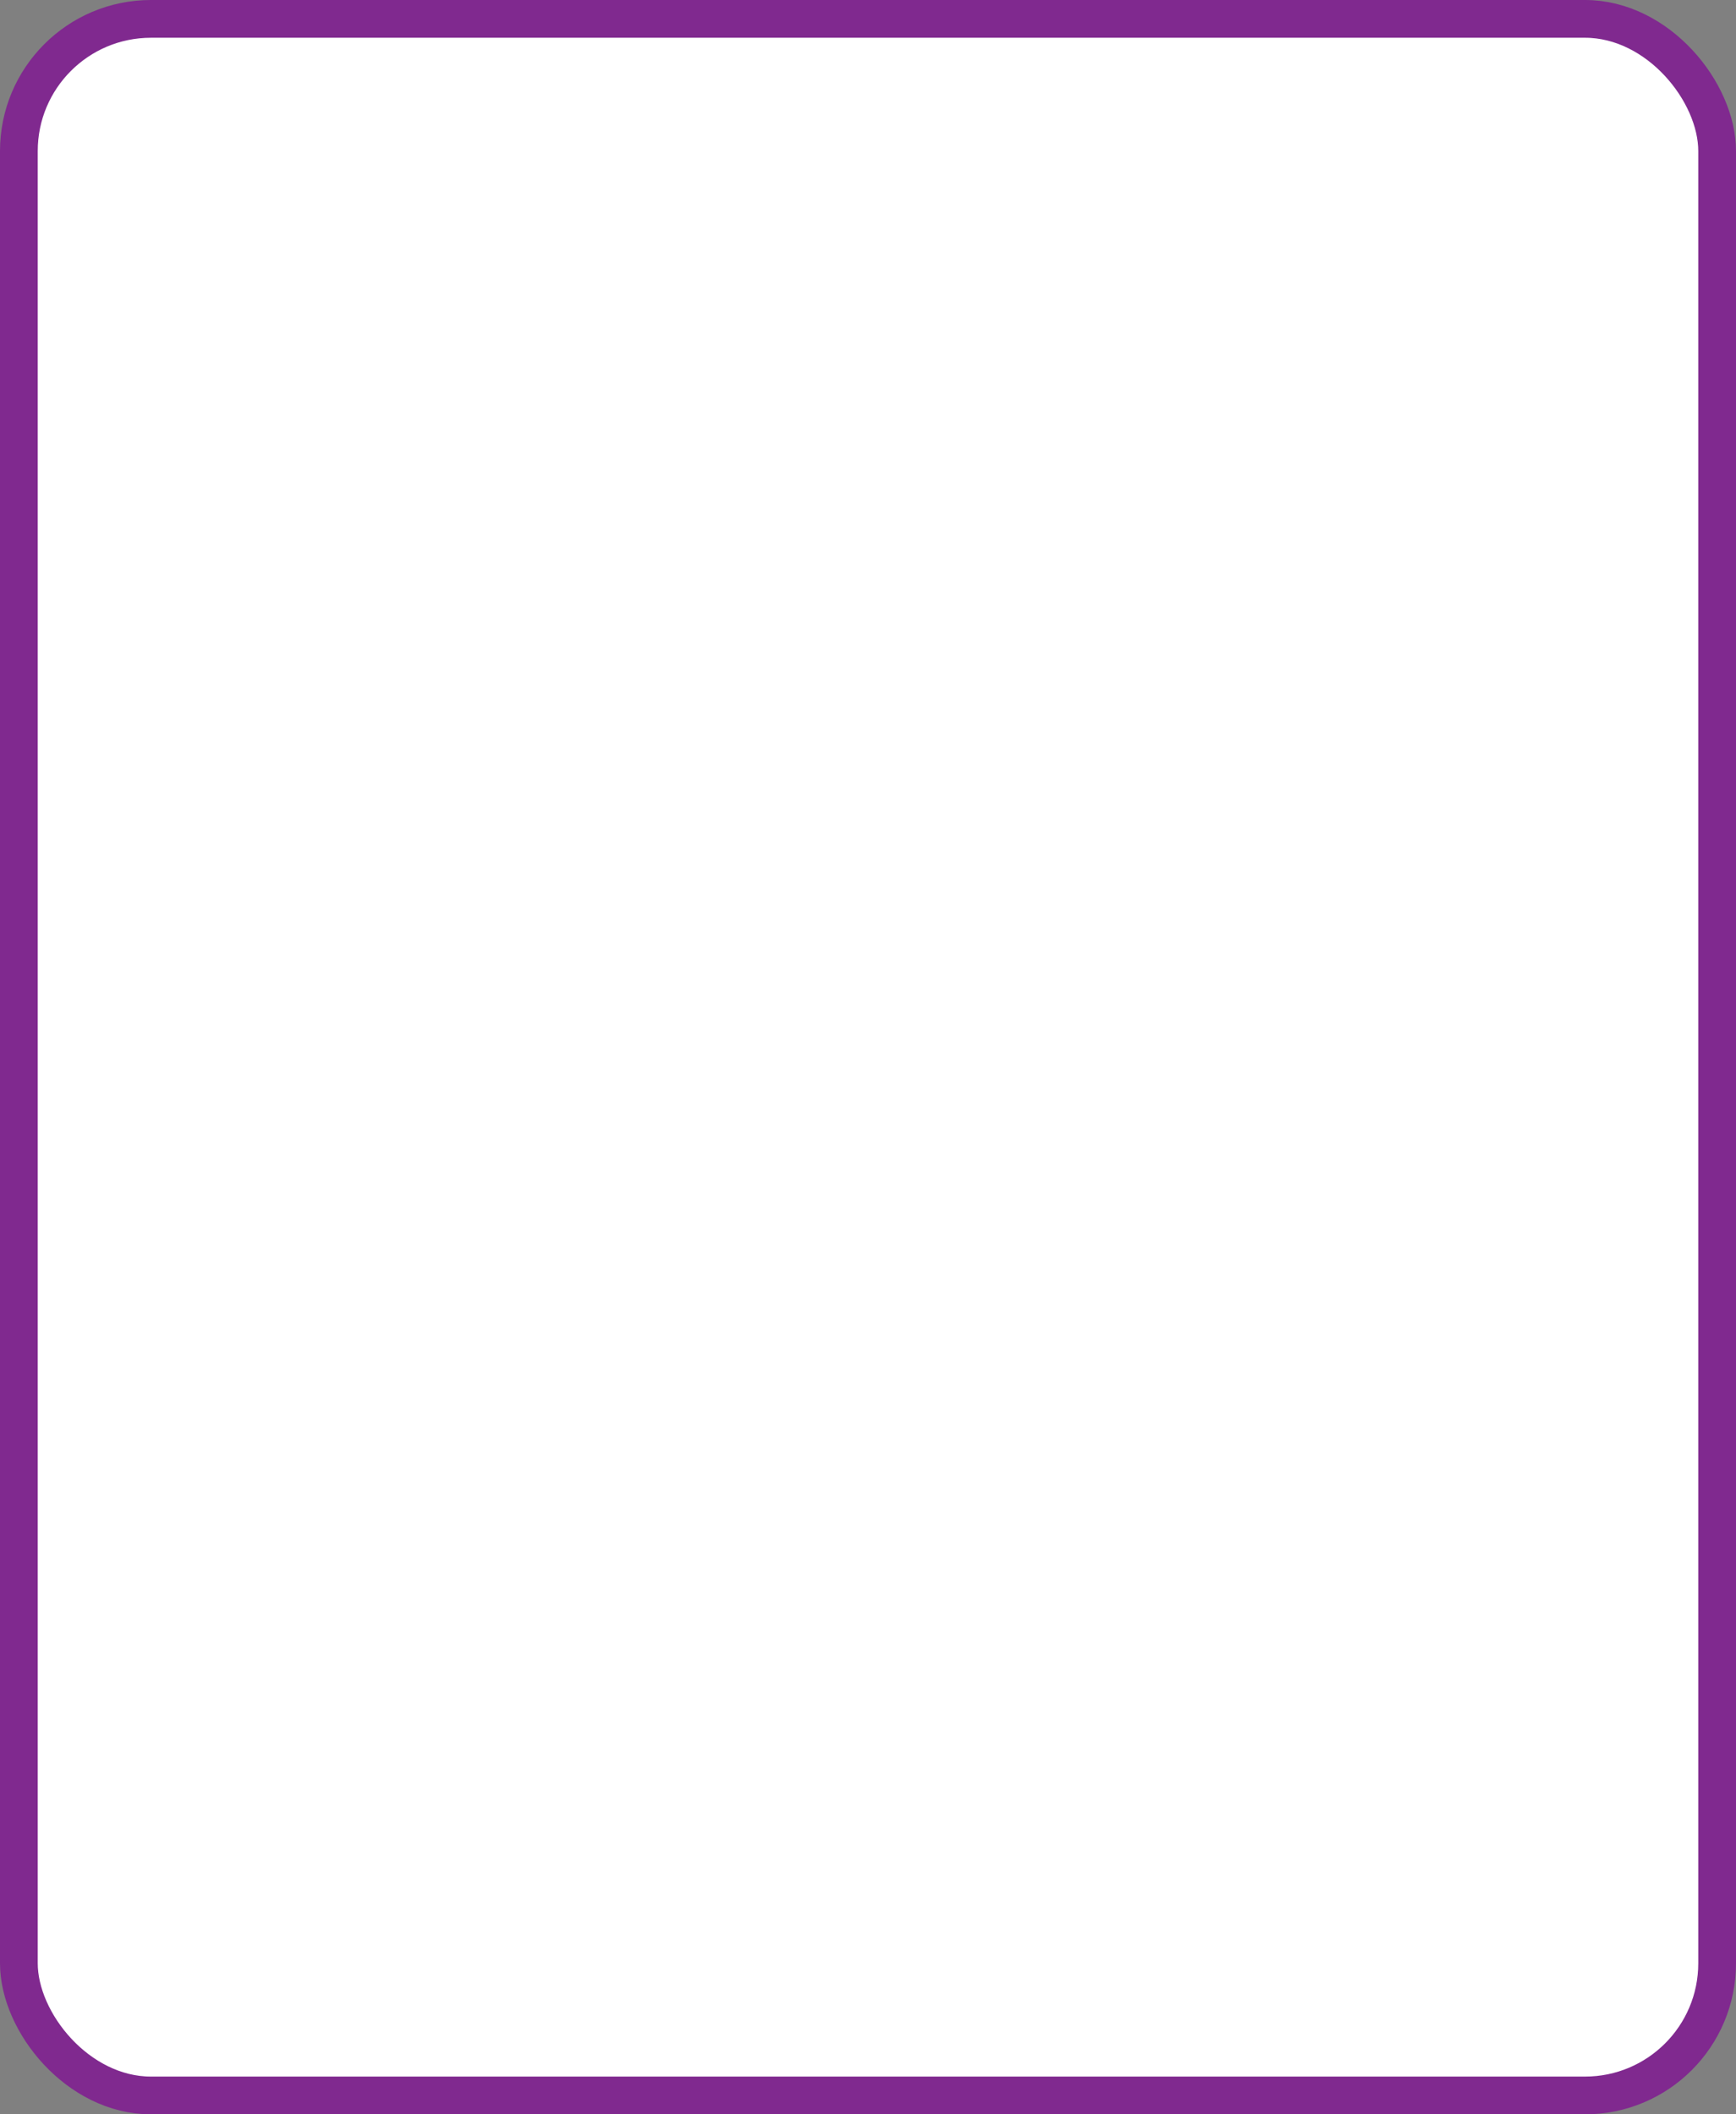 <?xml version="1.0" encoding="UTF-8" standalone="no"?><svg width='46' height='56' viewBox='0 0 46 56' fill='none' xmlns='http://www.w3.org/2000/svg'>
<rect x="0" y="0" width="46" height="56" fill="#808080" stroke="none"/>
<rect x='0.5' y='0.5' width='45' height='55' rx='3.5' fill='white' stroke='#80298F'/>
</svg>
